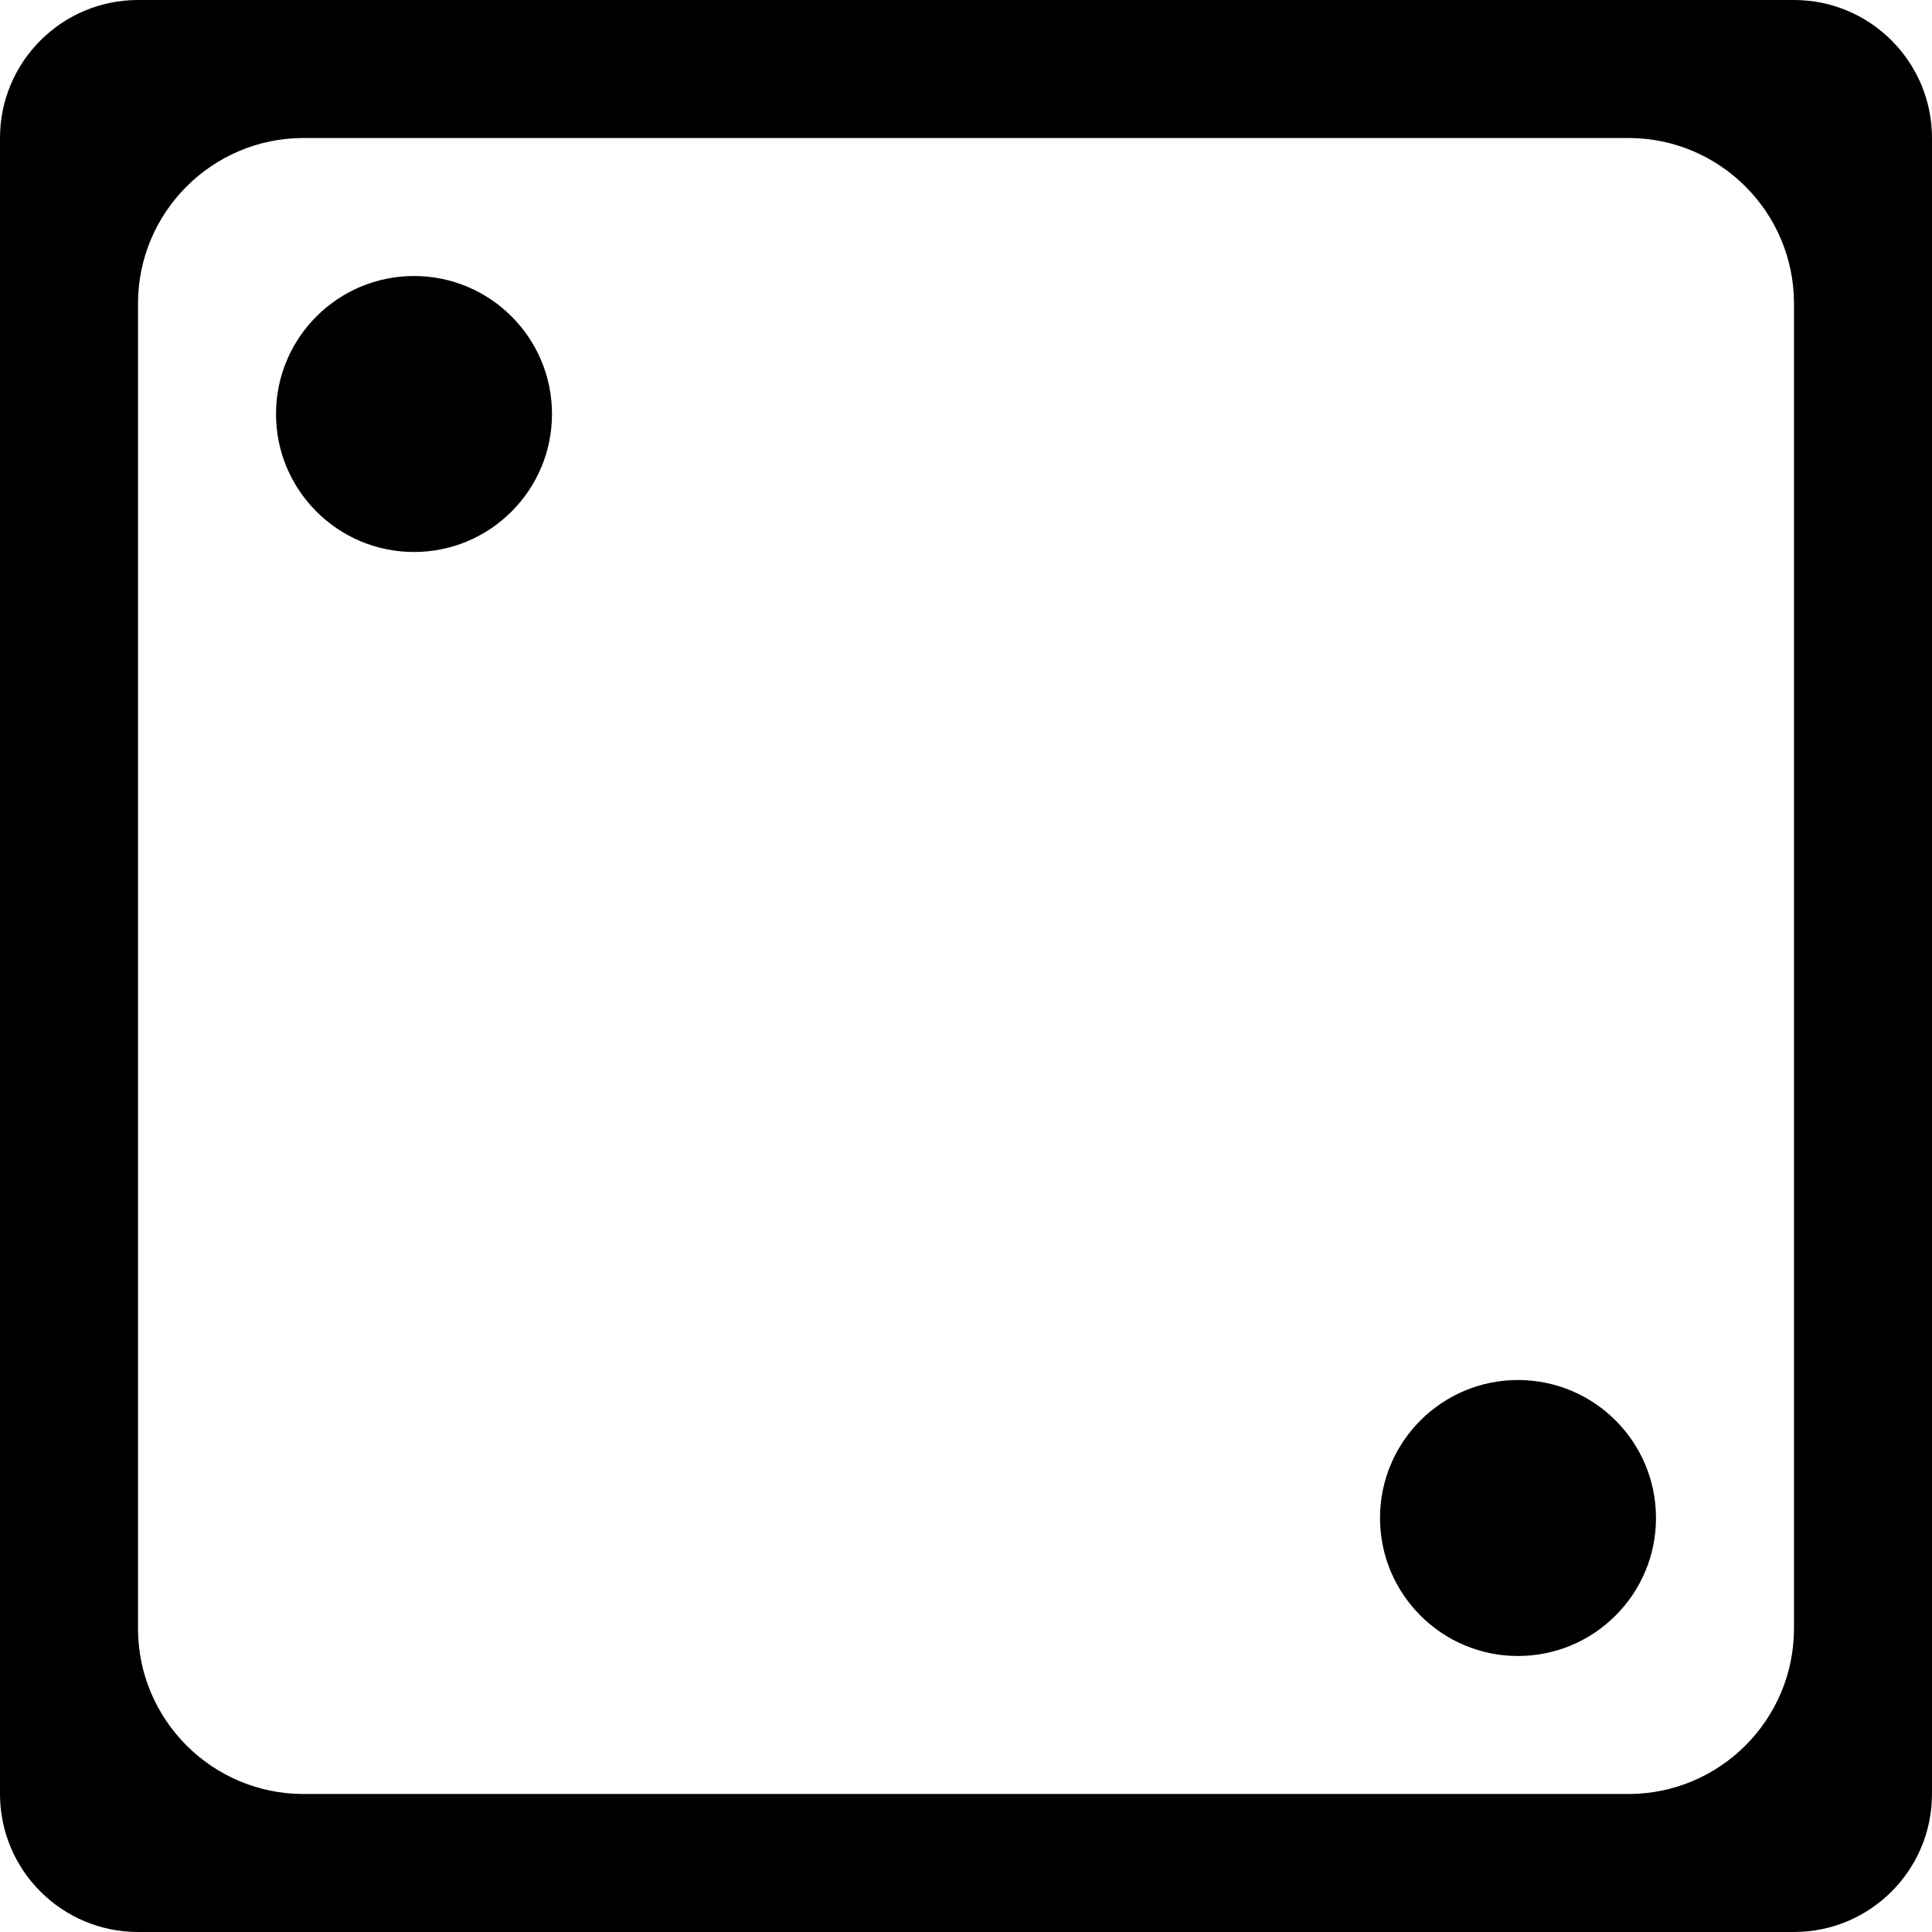 <?xml version="1.0" standalone="no"?><!-- Generator: Gravit.io --><svg xmlns="http://www.w3.org/2000/svg" xmlns:xlink="http://www.w3.org/1999/xlink" style="isolation:isolate" viewBox="0 0 100 100" width="100" height="100"><defs><clipPath id="_clipPath_jbEeJRgT2XW819QTkEiFQPZcjAZesBGq"><rect width="100" height="100"/></clipPath></defs><g clip-path="url(#_clipPath_jbEeJRgT2XW819QTkEiFQPZcjAZesBGq)"><path d=" M 14.286 21.429 C 14.286 17.486 17.486 14.286 21.429 14.286 C 25.371 14.286 28.571 17.486 28.571 21.429 C 28.571 25.371 25.371 28.571 21.429 28.571 C 17.486 28.571 14.286 25.371 14.286 21.429 L 14.286 21.429 Z  M 15.714 7.143 L 84.286 7.143 C 89.016 7.143 92.857 10.984 92.857 15.714 L 92.857 84.286 C 92.857 89.016 89.016 92.857 84.286 92.857 L 15.714 92.857 C 10.984 92.857 7.143 89.016 7.143 84.286 L 7.143 15.714 C 7.143 10.984 10.984 7.143 15.714 7.143 L 15.714 7.143 L 15.714 7.143 Z  M 7.143 0 L 92.857 0 C 96.799 0 100 3.201 100 7.143 L 100 92.857 C 100 96.799 96.799 100 92.857 100 L 7.143 100 C 3.201 100 0 96.799 0 92.857 L 0 7.143 C 0 3.201 3.201 0 7.143 0 L 7.143 0 L 7.143 0 Z  M 71.429 78.571 C 71.429 74.629 74.629 71.429 78.571 71.429 C 82.514 71.429 85.714 74.629 85.714 78.571 C 85.714 82.514 82.514 85.714 78.571 85.714 C 74.629 85.714 71.429 82.514 71.429 78.571 Z " fill-rule="evenodd" fill="rgb(0,0,0)"/></g></svg>